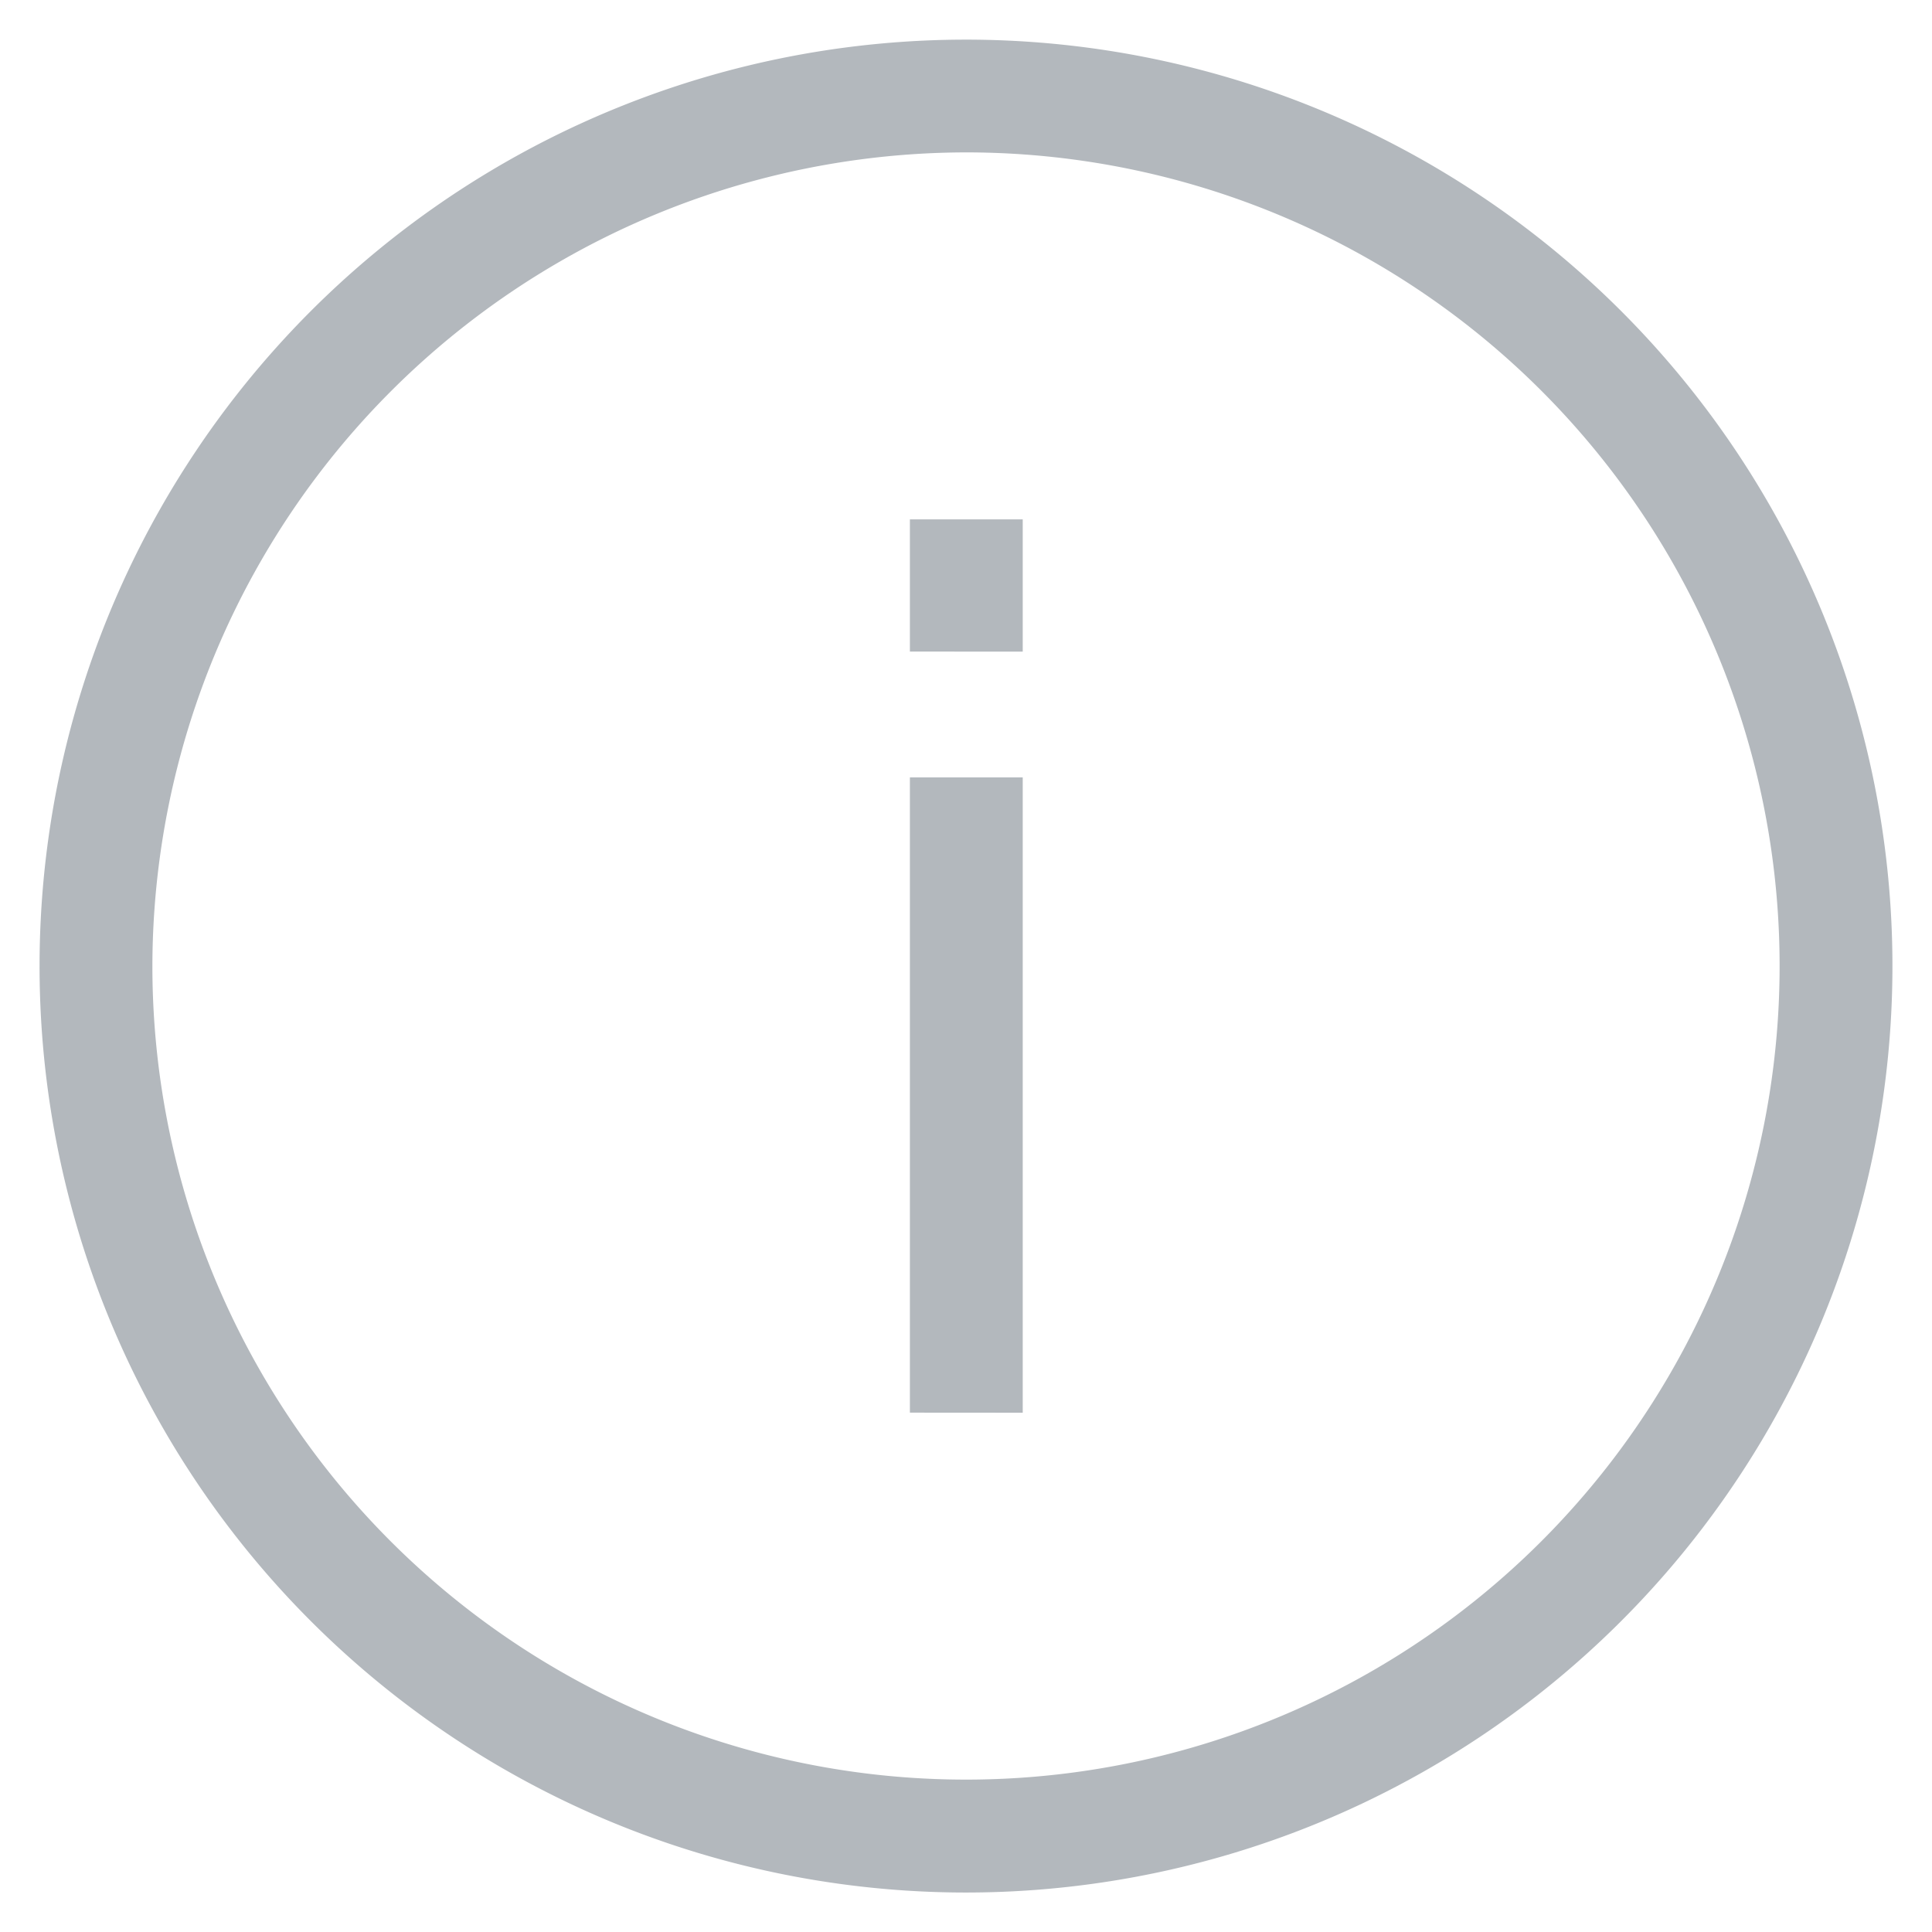 <svg xmlns="http://www.w3.org/2000/svg" width="24.418" height="24.419" viewBox="0 0 24.418 24.419"><path d="M0,11.709a11.709,11.709,0,1,1,11.709,11.71A11.709,11.709,0,0,1,0,11.709Zm1.426,0A10.283,10.283,0,1,0,11.709,1.426,10.3,10.3,0,0,0,1.426,11.709ZM11,17.354V9.325h1.426v8.03Zm0-9.619V6.064h1.426V7.736Z" transform="translate(0.5 0.5)" fill="#b3b8bd" stroke="rgba(0,0,0,0)" stroke-width="1"/></svg>